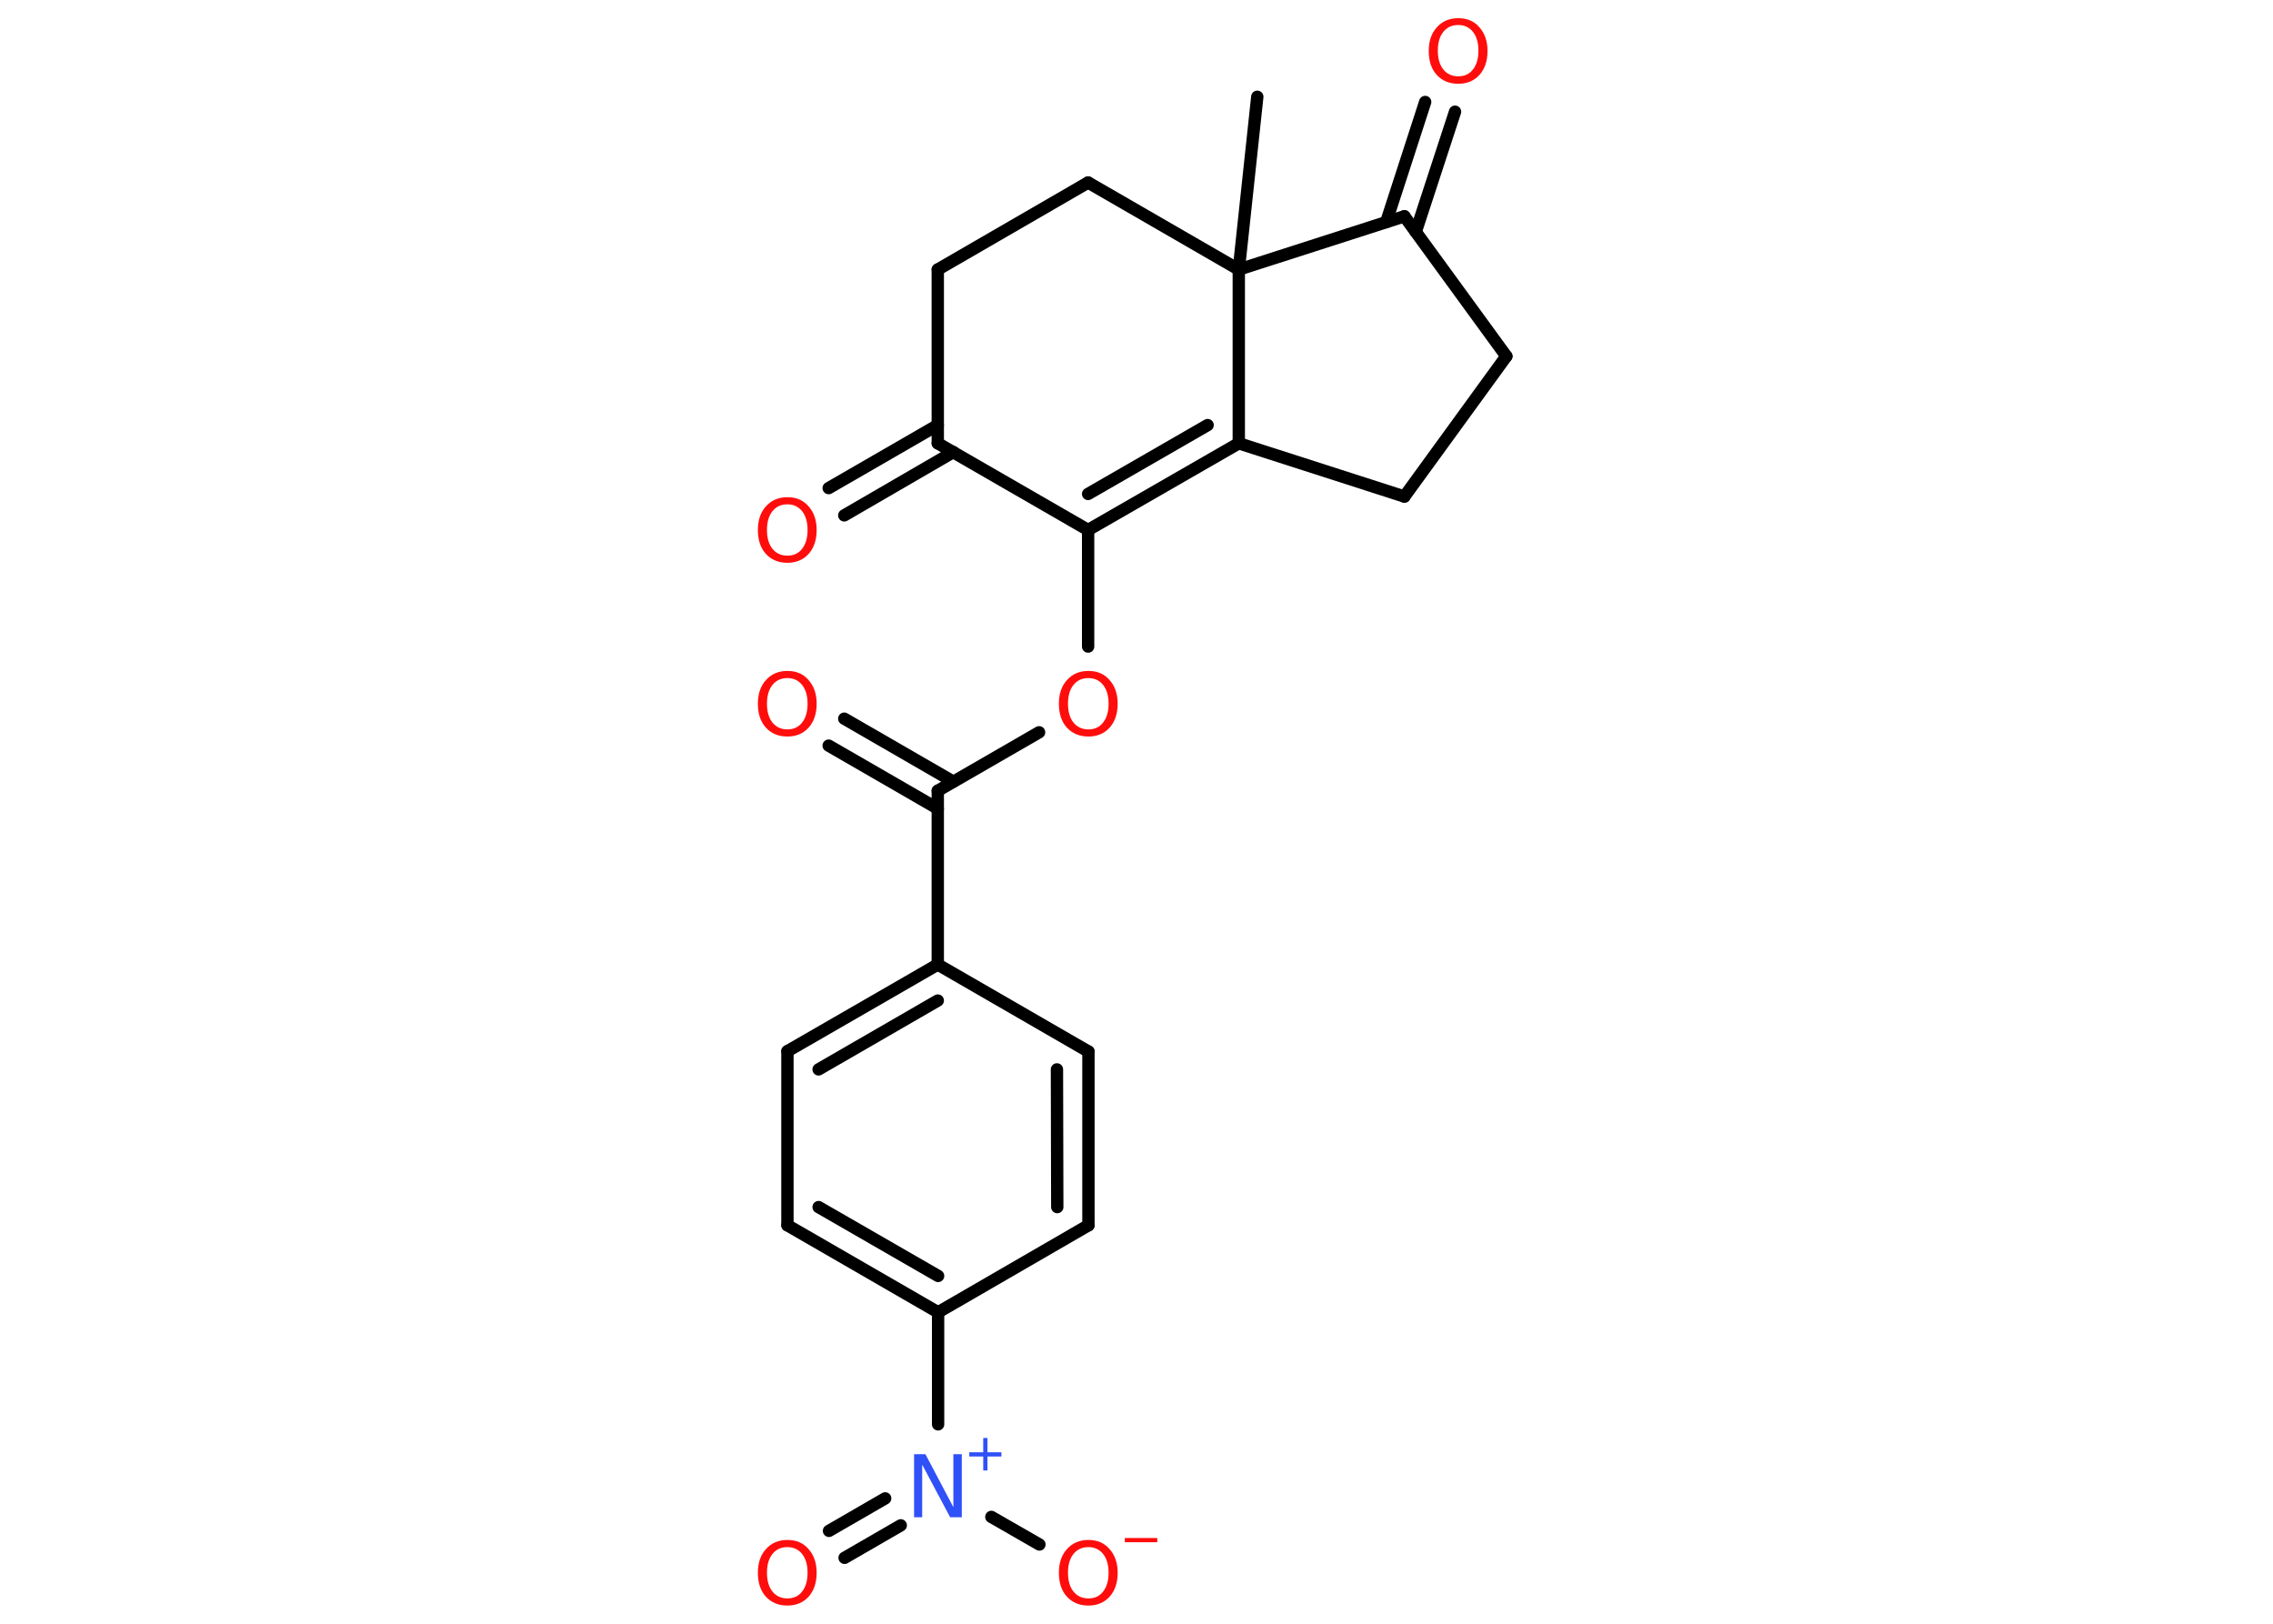 <?xml version='1.0' encoding='UTF-8'?>
<!DOCTYPE svg PUBLIC "-//W3C//DTD SVG 1.1//EN" "http://www.w3.org/Graphics/SVG/1.1/DTD/svg11.dtd">
<svg version='1.2' xmlns='http://www.w3.org/2000/svg' xmlns:xlink='http://www.w3.org/1999/xlink' width='70.0mm' height='50.0mm' viewBox='0 0 70.0 50.0'>
  <desc>Generated by the Chemistry Development Kit (http://github.com/cdk)</desc>
  <g stroke-linecap='round' stroke-linejoin='round' stroke='#000000' stroke-width='.38' fill='#FF0D0D'>
    <rect x='.0' y='.0' width='70.0' height='50.0' fill='#FFFFFF' stroke='none'/>
    <g id='mol1' class='mol'>
      <line id='mol1bnd1' class='bond' x1='38.72' y1='2.98' x2='38.15' y2='8.3'/>
      <line id='mol1bnd2' class='bond' x1='38.15' y1='8.3' x2='33.51' y2='5.62'/>
      <line id='mol1bnd3' class='bond' x1='33.51' y1='5.62' x2='28.88' y2='8.3'/>
      <line id='mol1bnd4' class='bond' x1='28.88' y1='8.3' x2='28.88' y2='13.65'/>
      <g id='mol1bnd5' class='bond'>
        <line x1='29.36' y1='13.92' x2='26.0' y2='15.87'/>
        <line x1='28.88' y1='13.09' x2='25.52' y2='15.03'/>
      </g>
      <line id='mol1bnd6' class='bond' x1='28.88' y1='13.65' x2='33.51' y2='16.32'/>
      <line id='mol1bnd7' class='bond' x1='33.51' y1='16.32' x2='33.51' y2='19.91'/>
      <line id='mol1bnd8' class='bond' x1='32.0' y1='22.55' x2='28.88' y2='24.35'/>
      <g id='mol1bnd9' class='bond'>
        <line x1='28.88' y1='24.9' x2='25.52' y2='22.96'/>
        <line x1='29.36' y1='24.07' x2='26.0' y2='22.13'/>
      </g>
      <line id='mol1bnd10' class='bond' x1='28.88' y1='24.35' x2='28.88' y2='29.7'/>
      <g id='mol1bnd11' class='bond'>
        <line x1='28.88' y1='29.7' x2='24.25' y2='32.37'/>
        <line x1='28.88' y1='30.81' x2='25.21' y2='32.93'/>
      </g>
      <line id='mol1bnd12' class='bond' x1='24.25' y1='32.37' x2='24.25' y2='37.73'/>
      <g id='mol1bnd13' class='bond'>
        <line x1='24.25' y1='37.73' x2='28.89' y2='40.41'/>
        <line x1='25.21' y1='37.17' x2='28.89' y2='39.29'/>
      </g>
      <line id='mol1bnd14' class='bond' x1='28.89' y1='40.41' x2='28.89' y2='43.86'/>
      <g id='mol1bnd15' class='bond'>
        <line x1='27.74' y1='46.97' x2='26.01' y2='47.97'/>
        <line x1='27.26' y1='46.14' x2='25.53' y2='47.14'/>
      </g>
      <line id='mol1bnd16' class='bond' x1='30.53' y1='46.71' x2='32.01' y2='47.56'/>
      <line id='mol1bnd17' class='bond' x1='28.89' y1='40.41' x2='33.52' y2='37.73'/>
      <g id='mol1bnd18' class='bond'>
        <line x1='33.52' y1='37.73' x2='33.52' y2='32.38'/>
        <line x1='32.56' y1='37.17' x2='32.55' y2='32.93'/>
      </g>
      <line id='mol1bnd19' class='bond' x1='28.88' y1='29.7' x2='33.52' y2='32.38'/>
      <g id='mol1bnd20' class='bond'>
        <line x1='33.51' y1='16.32' x2='38.15' y2='13.65'/>
        <line x1='33.51' y1='15.21' x2='37.19' y2='13.09'/>
      </g>
      <line id='mol1bnd21' class='bond' x1='38.15' y1='8.3' x2='38.15' y2='13.65'/>
      <line id='mol1bnd22' class='bond' x1='38.15' y1='13.65' x2='43.25' y2='15.29'/>
      <line id='mol1bnd23' class='bond' x1='43.25' y1='15.29' x2='46.39' y2='10.97'/>
      <line id='mol1bnd24' class='bond' x1='46.39' y1='10.97' x2='43.25' y2='6.66'/>
      <line id='mol1bnd25' class='bond' x1='38.15' y1='8.3' x2='43.25' y2='6.66'/>
      <g id='mol1bnd26' class='bond'>
        <line x1='42.69' y1='6.84' x2='43.89' y2='3.14'/>
        <line x1='43.6' y1='7.14' x2='44.81' y2='3.44'/>
      </g>
      <path id='mol1atm6' class='atom' d='M24.25 15.53q-.29 .0 -.46 .21q-.17 .21 -.17 .58q.0 .37 .17 .58q.17 .21 .46 .21q.29 .0 .45 -.21q.17 -.21 .17 -.58q.0 -.37 -.17 -.58q-.17 -.21 -.45 -.21zM24.25 15.31q.41 .0 .65 .28q.25 .28 .25 .73q.0 .46 -.25 .74q-.25 .27 -.65 .27q-.41 .0 -.66 -.27q-.25 -.27 -.25 -.74q.0 -.46 .25 -.73q.25 -.28 .66 -.28z' stroke='none'/>
      <path id='mol1atm8' class='atom' d='M33.52 20.88q-.29 .0 -.46 .21q-.17 .21 -.17 .58q.0 .37 .17 .58q.17 .21 .46 .21q.29 .0 .45 -.21q.17 -.21 .17 -.58q.0 -.37 -.17 -.58q-.17 -.21 -.45 -.21zM33.52 20.66q.41 .0 .65 .28q.25 .28 .25 .73q.0 .46 -.25 .74q-.25 .27 -.65 .27q-.41 .0 -.66 -.27q-.25 -.27 -.25 -.74q.0 -.46 .25 -.73q.25 -.28 .66 -.28z' stroke='none'/>
      <path id='mol1atm10' class='atom' d='M24.25 20.88q-.29 .0 -.46 .21q-.17 .21 -.17 .58q.0 .37 .17 .58q.17 .21 .46 .21q.29 .0 .45 -.21q.17 -.21 .17 -.58q.0 -.37 -.17 -.58q-.17 -.21 -.45 -.21zM24.25 20.66q.41 .0 .65 .28q.25 .28 .25 .73q.0 .46 -.25 .74q-.25 .27 -.65 .27q-.41 .0 -.66 -.27q-.25 -.27 -.25 -.74q.0 -.46 .25 -.73q.25 -.28 .66 -.28z' stroke='none'/>
      <g id='mol1atm15' class='atom'>
        <path d='M28.15 44.78h.35l.86 1.63v-1.63h.26v1.94h-.36l-.86 -1.62v1.62h-.25v-1.94z' stroke='none' fill='#3050F8'/>
        <path d='M30.41 44.28v.44h.43v.13h-.43v.43h-.13v-.43h-.43v-.13h.43v-.44h.13z' stroke='none' fill='#3050F8'/>
      </g>
      <path id='mol1atm16' class='atom' d='M24.25 47.64q-.29 .0 -.46 .21q-.17 .21 -.17 .58q.0 .37 .17 .58q.17 .21 .46 .21q.29 .0 .45 -.21q.17 -.21 .17 -.58q.0 -.37 -.17 -.58q-.17 -.21 -.45 -.21zM24.25 47.42q.41 .0 .65 .28q.25 .28 .25 .73q.0 .46 -.25 .74q-.25 .27 -.65 .27q-.41 .0 -.66 -.27q-.25 -.27 -.25 -.74q.0 -.46 .25 -.73q.25 -.28 .66 -.28z' stroke='none'/>
      <g id='mol1atm17' class='atom'>
        <path d='M33.52 47.64q-.29 .0 -.46 .21q-.17 .21 -.17 .58q.0 .37 .17 .58q.17 .21 .46 .21q.29 .0 .45 -.21q.17 -.21 .17 -.58q.0 -.37 -.17 -.58q-.17 -.21 -.45 -.21zM33.52 47.42q.41 .0 .65 .28q.25 .28 .25 .73q.0 .46 -.25 .74q-.25 .27 -.65 .27q-.41 .0 -.66 -.27q-.25 -.27 -.25 -.74q.0 -.46 .25 -.73q.25 -.28 .66 -.28z' stroke='none'/>
        <path d='M34.64 47.36h1.0v.13h-1.0v-.13z' stroke='none'/>
      </g>
      <path id='mol1atm24' class='atom' d='M44.91 .77q-.29 .0 -.46 .21q-.17 .21 -.17 .58q.0 .37 .17 .58q.17 .21 .46 .21q.29 .0 .45 -.21q.17 -.21 .17 -.58q.0 -.37 -.17 -.58q-.17 -.21 -.45 -.21zM44.91 .56q.41 .0 .65 .28q.25 .28 .25 .73q.0 .46 -.25 .74q-.25 .27 -.65 .27q-.41 .0 -.66 -.27q-.25 -.27 -.25 -.74q.0 -.46 .25 -.73q.25 -.28 .66 -.28z' stroke='none'/>
    </g>
  </g>
</svg>
